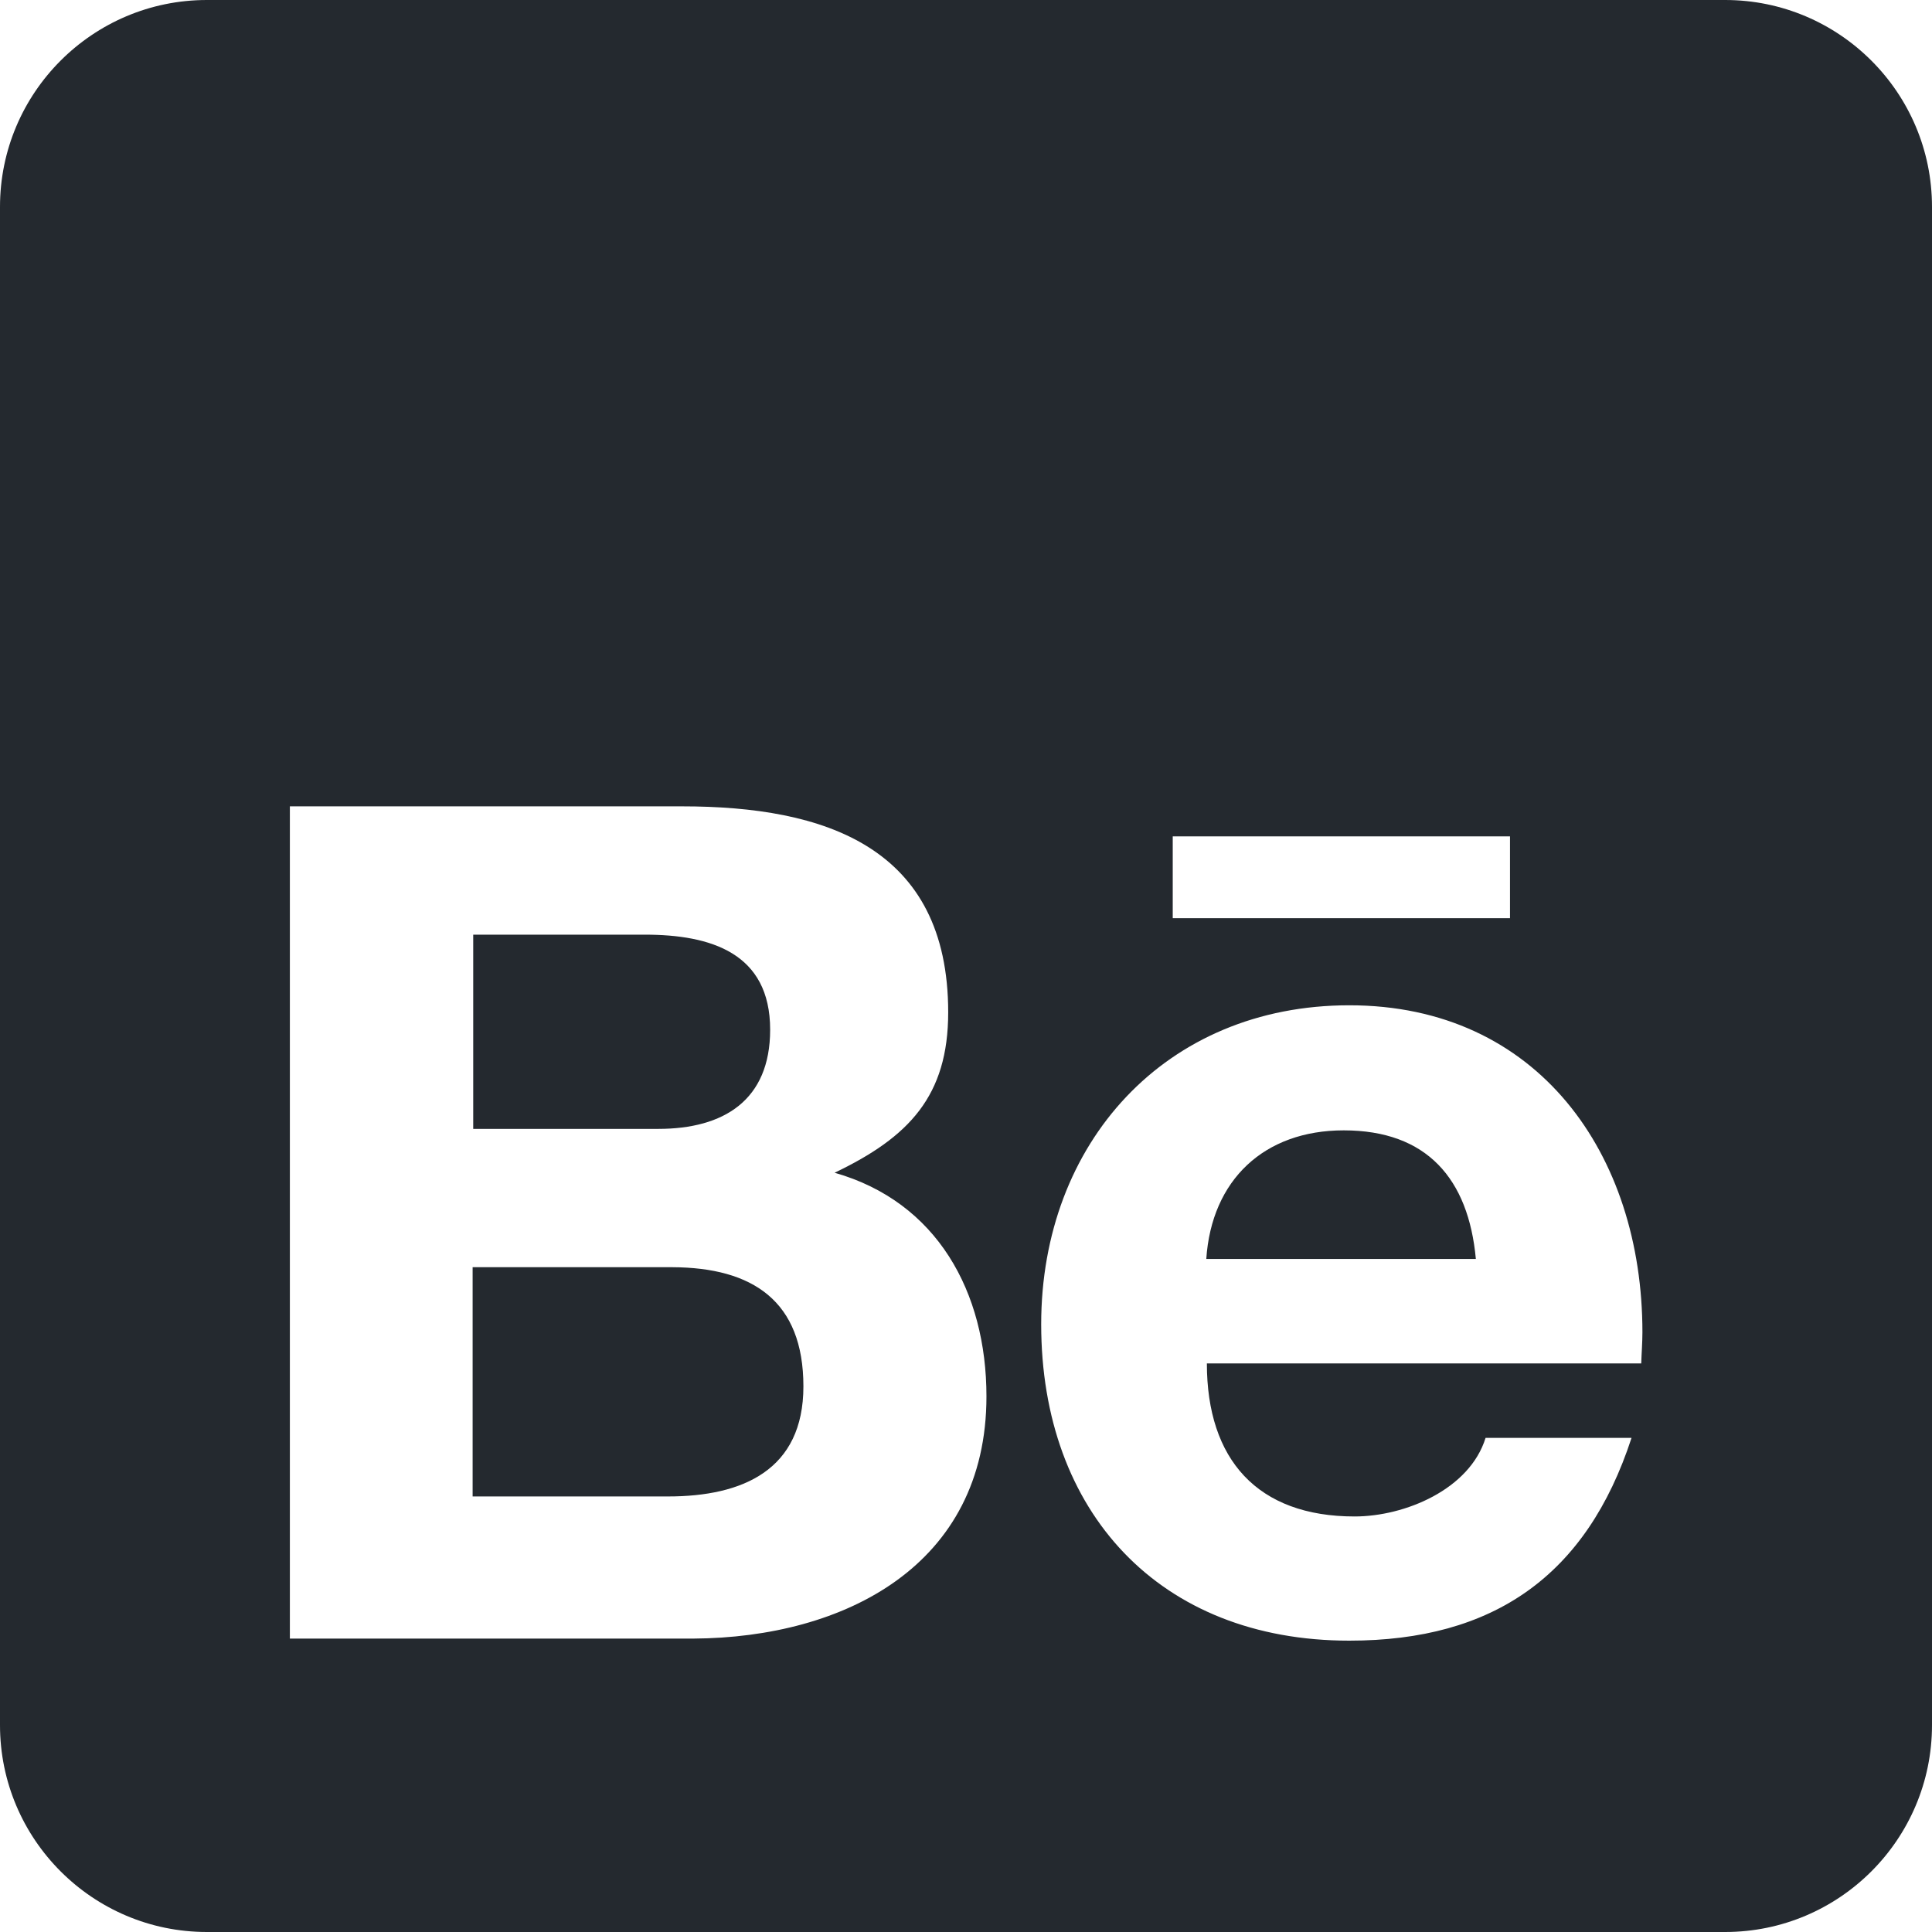 <?xml version="1.0" encoding="UTF-8"?>
<!DOCTYPE svg PUBLIC "-//W3C//DTD SVG 1.1//EN" "http://www.w3.org/Graphics/SVG/1.1/DTD/svg11.dtd">
<!-- Creator: CorelDRAW 2018 (64 Bit) -->
<svg xmlns="http://www.w3.org/2000/svg" xml:space="preserve" width="12.7mm" height="12.7mm" version="1.1" style="shape-rendering:geometricPrecision; text-rendering:geometricPrecision; image-rendering:optimizeQuality; fill-rule:evenodd; clip-rule:evenodd"
viewBox="0 0 65.65 65.65"
 xmlns:xlink="http://www.w3.org/1999/xlink">
 <defs>
  <style type="text/css">
   <![CDATA[
    .fil0 {fill:#24292F}
   ]]>
  </style>
 </defs>
 <g id="Camada_x0020_1">
  <path class="fil0" d="M58.62 0l-51.59 0c-3.88,0 -7.03,3.15 -7.03,7.03l0 51.59c0,3.88 3.15,7.03 7.03,7.03l51.59 0c3.88,0 7.03,-3.15 7.03,-7.03l0 -51.59c0,-3.88 -3.15,-7.03 -7.03,-7.03l0 0zm-2.81 45.27c0,-6.05 -3.55,-11.11 -9.96,-11.11 -6.25,0 -10.47,4.68 -10.47,10.84 0,6.38 4.02,10.75 10.47,10.75 4.89,0 8.06,-2.2 9.59,-6.89l-4.96 0c-0.54,1.75 -2.74,2.67 -4.45,2.67 -3.3,0 -5.02,-1.93 -5.02,-5.2l14.76 0c0.01,-0.34 0.04,-0.71 0.04,-1.06zm-10.15 -6.86c-2.7,0 -4.49,1.68 -4.67,4.37l9.16 0c-0.25,-2.72 -1.66,-4.37 -4.49,-4.37zm-12.14 9.04c0,-3.55 -1.68,-6.61 -5.16,-7.6 2.53,-1.21 3.86,-2.61 3.86,-5.45 0,-5.63 -4.2,-7 -9.04,-7l-13.33 0 0 28.28 13.71 0c5.14,-0.03 9.96,-2.49 9.96,-8.23l0 0zm-6.22 -0.34c0,2.84 -2.06,3.74 -4.6,3.74l-6.64 0 0 -7.79 6.78 0c2.74,0.01 4.46,1.15 4.46,4.05l0 0zm-1.13 -12.12c0,-2.61 -2.02,-3.23 -4.26,-3.23l-5.83 0 0 6.6 6.29 0c2.22,0 3.8,-0.97 3.8,-3.37l0 0zm13.68 -3.79l11.46 0 0 -2.78 -11.46 0 0 2.78z"/>
 </g>
</svg>

